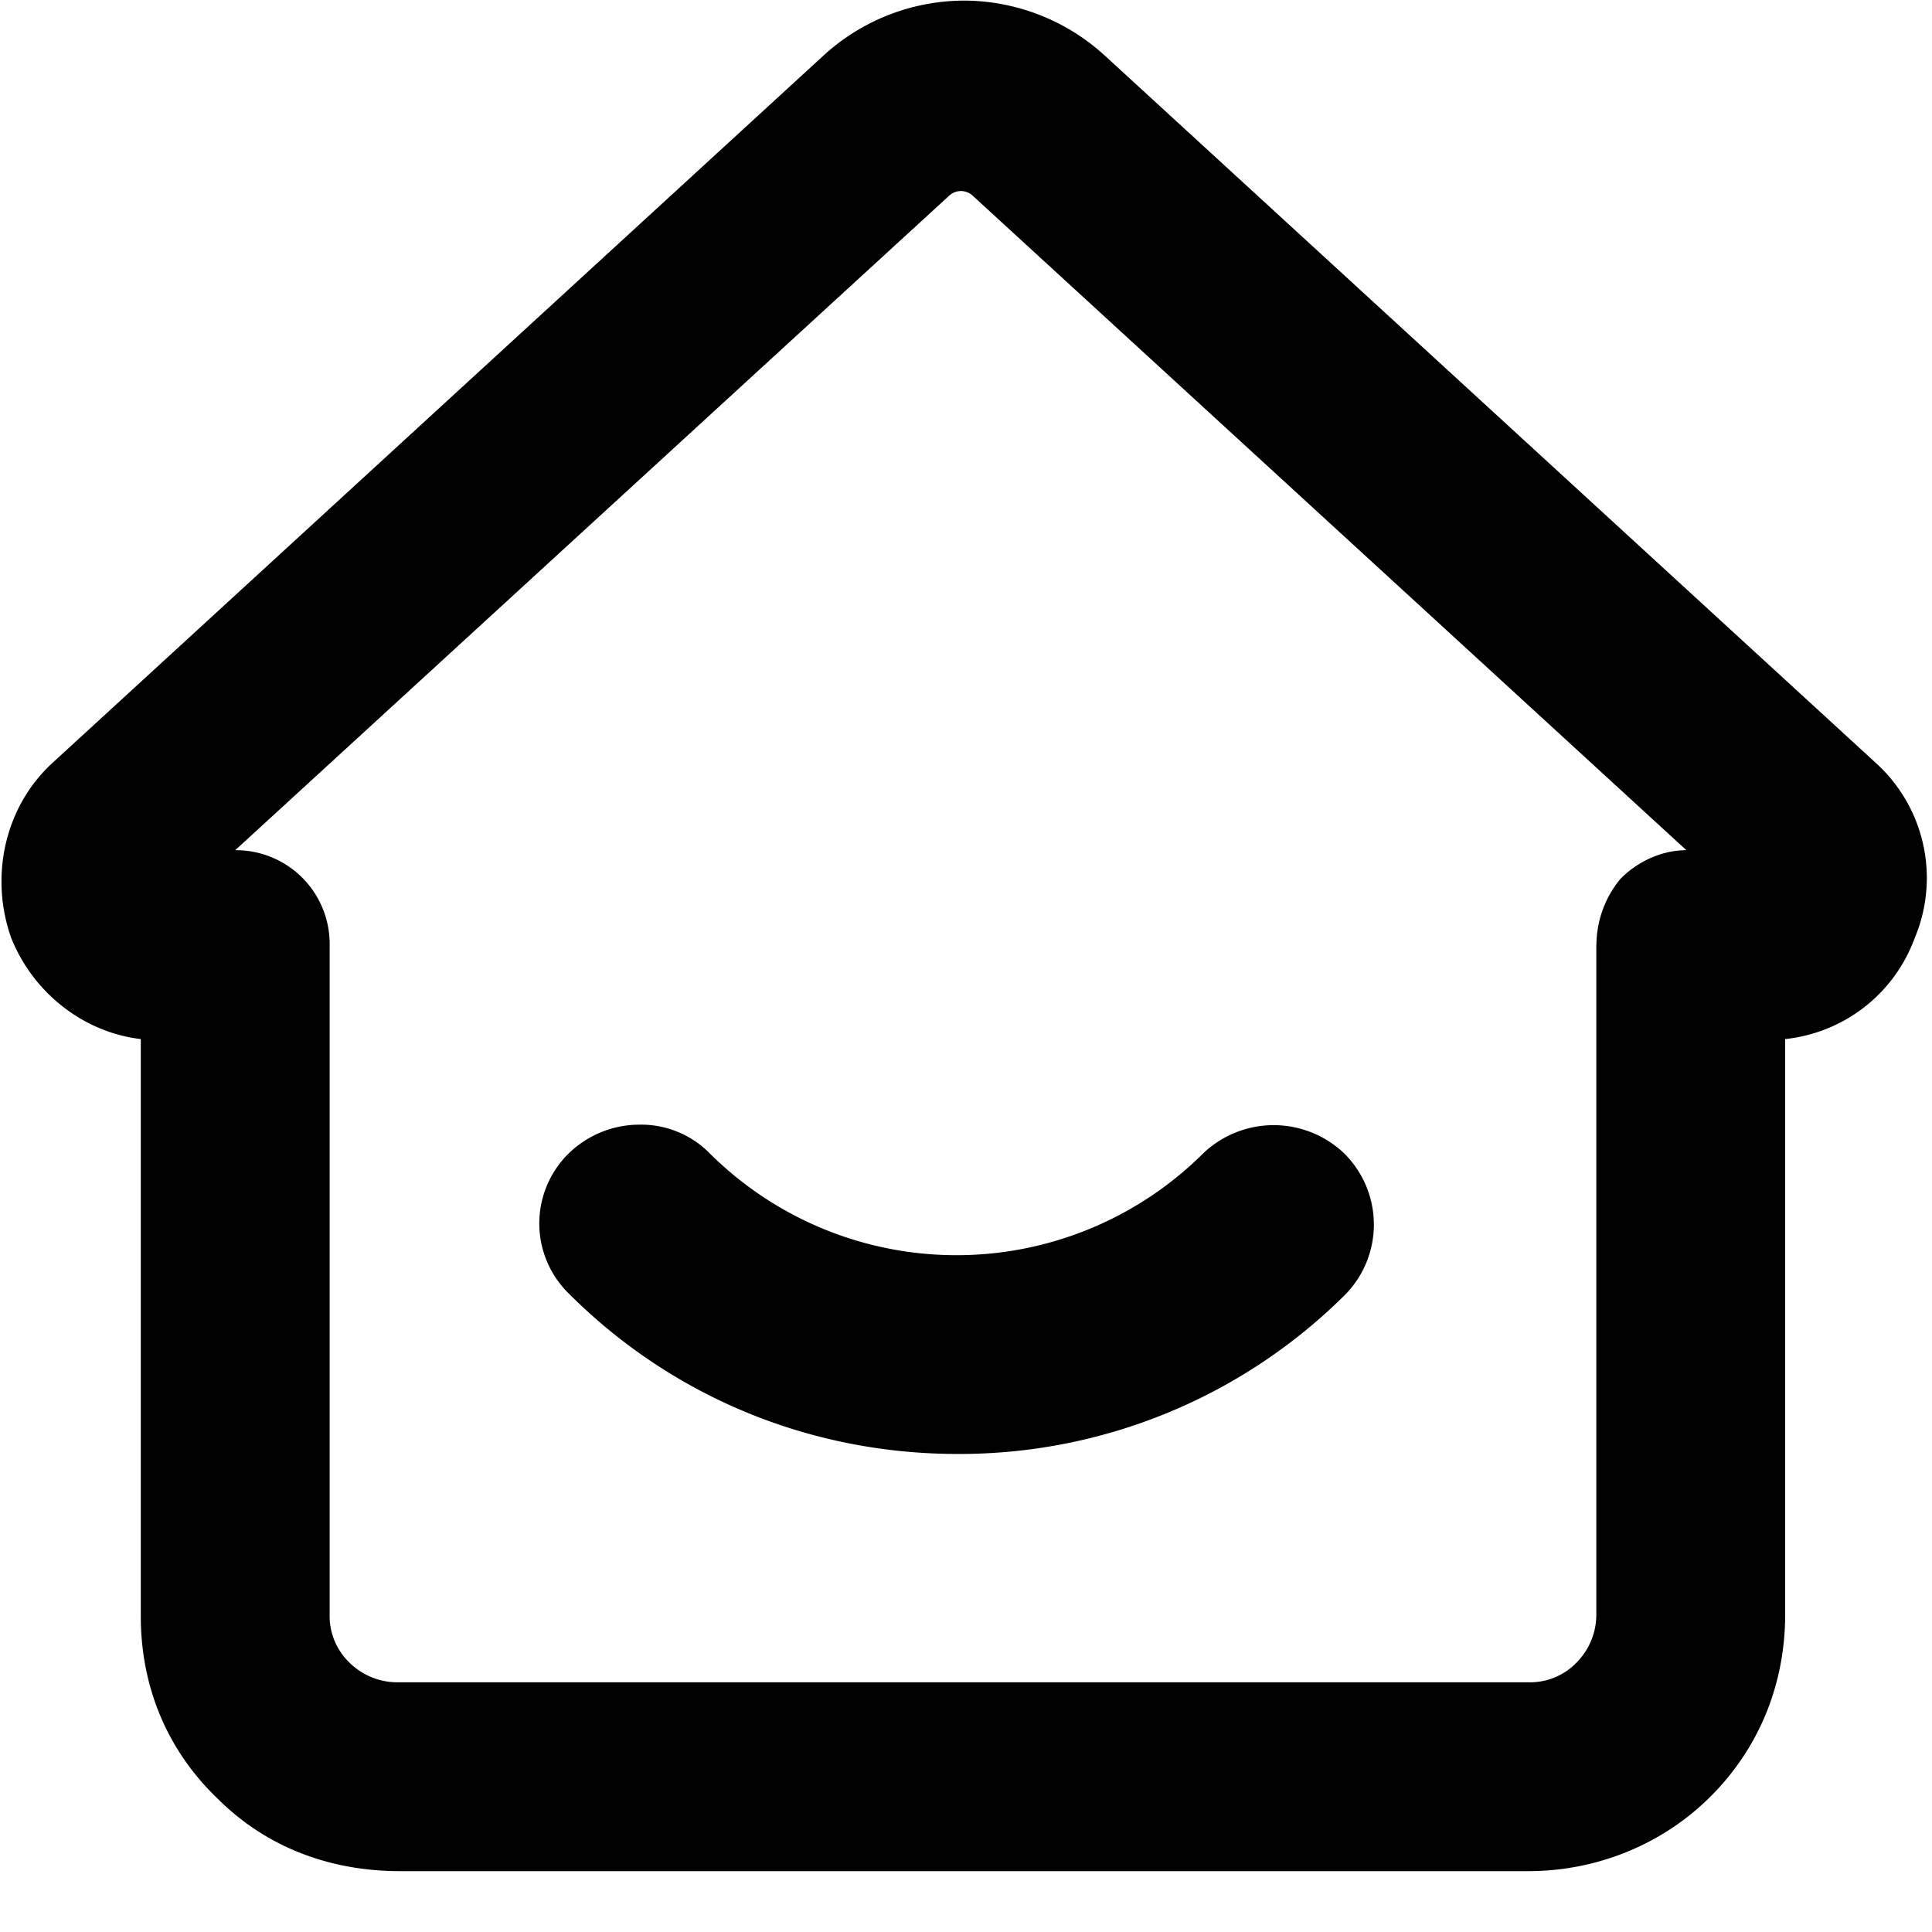 <svg width="16" height="16" xmlns="http://www.w3.org/2000/svg"><path d="M15.53 6.314L9.148.459A1.733 1.733 0 007.984.005a1.73 1.73 0 00-1.163.454L.439 6.314c-.4.363-.527.945-.346 1.454.182.455.6.782 1.073.837v4.781c0 .582.218 1.11.637 1.51.4.4.927.6 1.509.6h9.345c.564 0 1.11-.219 1.51-.619.4-.4.617-.927.617-1.509V8.605a1.285 1.285 0 001.073-.837 1.285 1.285 0 00-.327-1.454zm-2.31 1.509v5.545a.563.563 0 01-.163.4.535.535 0 01-.4.164H3.293a.564.564 0 01-.4-.164.535.535 0 01-.163-.4V7.823a.776.776 0 00-.782-.782l5.91-5.418a.143.143 0 01.2 0l5.908 5.418c-.2 0-.4.09-.545.236a.863.863 0 00-.2.546z"/><path d="M9.966 9.55a2.897 2.897 0 01-4.09 0 .796.796 0 00-.583-.236.841.841 0 00-.581.236.812.812 0 000 1.164c.854.854 2 1.327 3.218 1.327a4.524 4.524 0 003.218-1.327.829.829 0 00-.018-1.164.846.846 0 00-1.164 0z"/></svg>